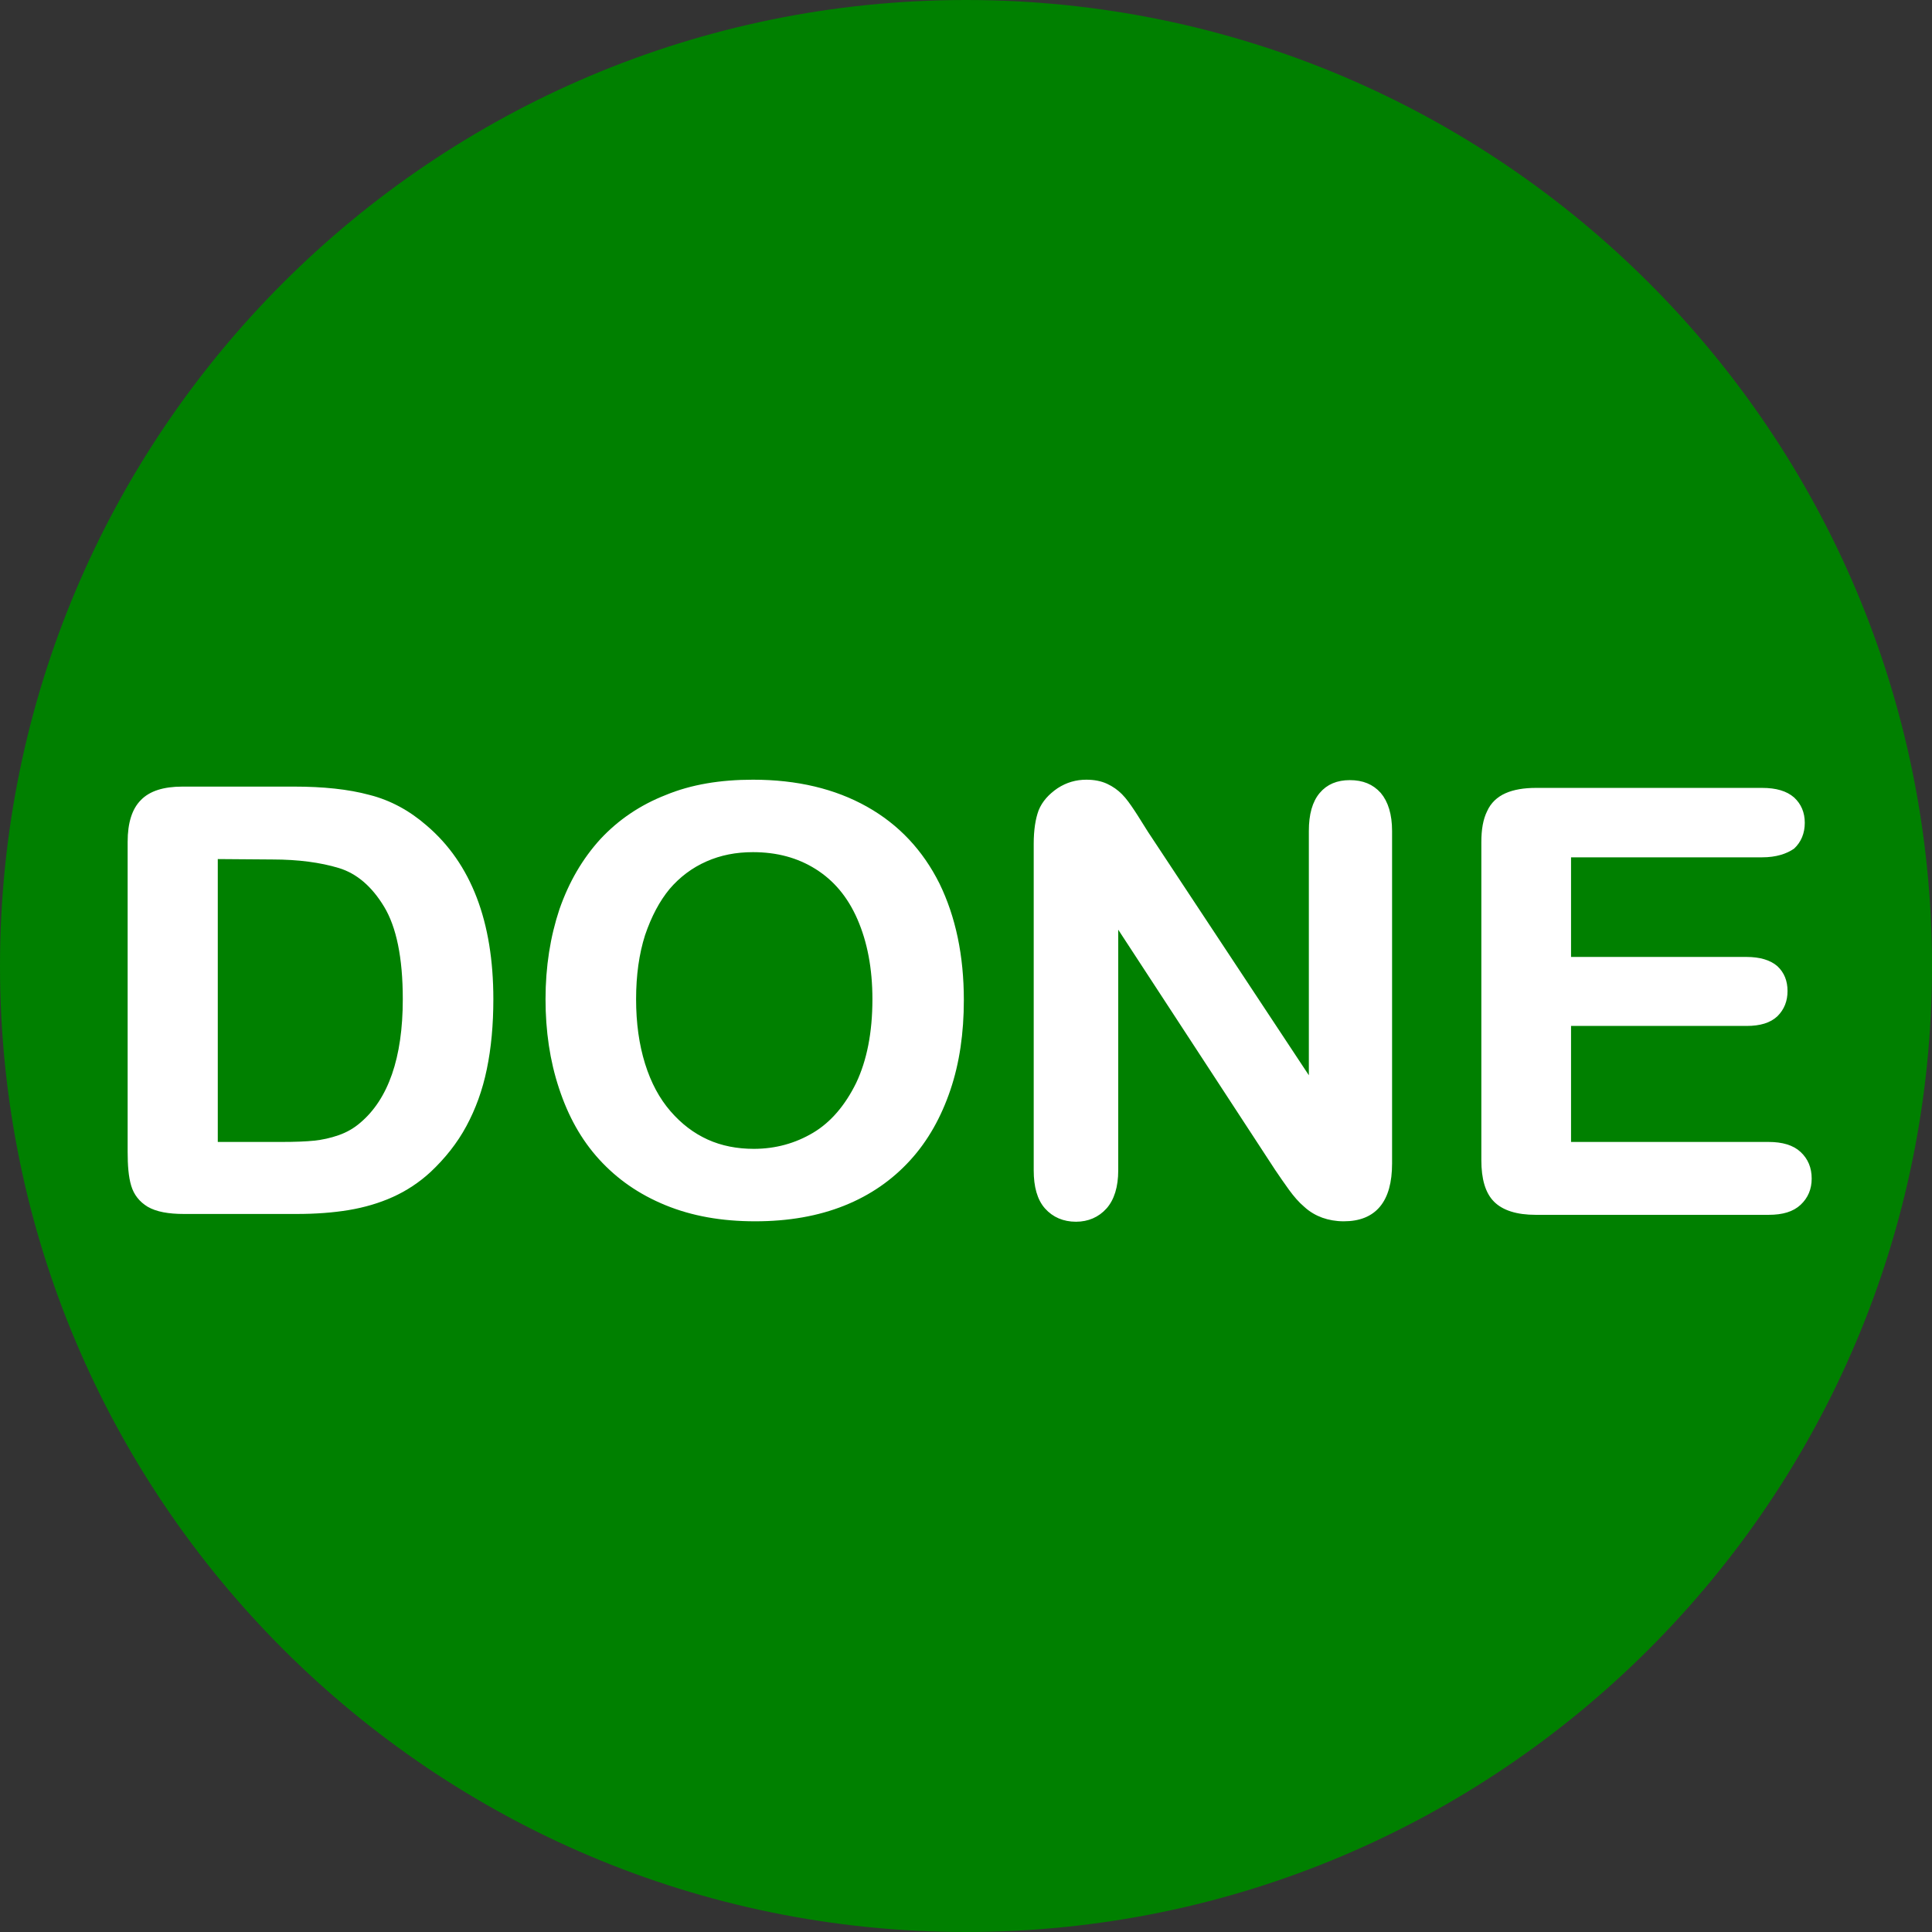 <?xml version="1.0" encoding="utf-8"?>
<!-- Generator: Adobe Illustrator 19.1.0, SVG Export Plug-In . SVG Version: 6.00 Build 0)  -->
<svg version="1.1"
	 id="Layer_1" xmlns:sodipodi="http://sodipodi.sourceforge.net/DTD/sodipodi-0.dtd" xmlns:dc="http://purl.org/dc/elements/1.1/" xmlns:rdf="http://www.w3.org/1999/02/22-rdf-syntax-ns#" xmlns:cc="http://creativecommons.org/ns#" xmlns:svg="http://www.w3.org/2000/svg" xmlns:inkscape="http://www.inkscape.org/namespaces/inkscape" inkscape:version="0.91 r13725" sodipodi:docname="done-icon.svg"
	 xmlns="http://www.w3.org/2000/svg" xmlns:xlink="http://www.w3.org/1999/xlink" x="0px" y="0px" viewBox="39 -24 448 448"
	 style="enable-background:new 39 -24 448 448;" xml:space="preserve">
<rect x="39" y="-24" width="448" height="448" fill="#333333" stroke="none"/>
<style type="text/css">
	.st0{fill:#008000;}
	.st1{fill:#FFFFFF;stroke:#FFFFFF;}
</style>
<sodipodi:namedview  gridtolerance="10" guidetolerance="10" pagecolor="#ffffff" objecttolerance="10" inkscape:cy="224" fit-margin-left="0" bordercolor="#666666" id="namedview7" fit-margin-top="0" borderopacity="1" inkscape:cx="-300.47458" showgrid="false" inkscape:zoom="0.4609375" inkscape:window-width="1819" inkscape:pageshadow="2" inkscape:pageopacity="0" inkscape:window-height="826" fit-margin-right="0" fit-margin-bottom="0" inkscape:window-y="0" inkscape:window-maximized="0" inkscape:current-layer="Layer_1" inkscape:window-x="96">
	</sodipodi:namedview>
<g id="g3" transform="translate(-32,-32)">
	<path id="path5" inkscape:connector-curvature="0" class="st0" d="M295,8C171.3,8,71,108.3,71,232s100.3,224,224,224
		s224-100.3,224-224S418.7,8,295,8z"/>
</g>
<g>
	<path class="st1" d="M81.3,158.9h25.9c6.7,0,12.5,0.6,17.3,1.9c4.8,1.2,9.2,3.6,13.1,7c10.2,8.7,15.3,22,15.3,39.9
		c0,5.9-0.5,11.3-1.5,16.1c-1,4.9-2.6,9.2-4.7,13.1c-2.1,3.9-4.9,7.4-8.2,10.5c-2.6,2.4-5.5,4.3-8.6,5.7c-3.1,1.4-6.5,2.4-10.1,3
		s-7.6,0.9-12.1,0.9h-26c-3.6,0-6.3-0.5-8.2-1.6c-1.8-1.1-3-2.6-3.6-4.6s-0.8-4.6-0.8-7.7v-71.9c0-4.3,1-7.4,2.9-9.3
		C73.9,159.9,77,158.9,81.3,158.9z M89,174.7v66.6h15.1c3.3,0,5.9-0.1,7.8-0.3c1.9-0.2,3.8-0.6,5.8-1.3c2-0.7,3.7-1.7,5.2-3
		c6.6-5.6,10-15.3,10-29c0-9.7-1.5-16.9-4.4-21.7c-2.9-4.8-6.5-7.9-10.8-9.2c-4.3-1.3-9.5-2-15.5-2L89,174.7L89,174.7z"/>
	<path class="st1" d="M213.6,157.3c10.2,0,18.9,2.1,26.2,6.2c7.3,4.1,12.8,10,16.6,17.6c3.7,7.6,5.6,16.5,5.6,26.8
		c0,7.6-1,14.5-3.1,20.7c-2.1,6.2-5.1,11.6-9.2,16.1c-4.1,4.5-9.1,8-15.1,10.4s-12.8,3.6-20.5,3.6s-14.5-1.2-20.6-3.7
		s-11.1-6-15.2-10.5c-4.1-4.5-7.1-9.9-9.2-16.3c-2.1-6.3-3.1-13.2-3.1-20.5c0-7.5,1.1-14.4,3.2-20.7c2.2-6.3,5.3-11.6,9.4-16.1
		c4.1-4.4,9.1-7.8,15-10.1C199.4,158.4,206.1,157.3,213.6,157.3z M241.8,207.7c0-7.2-1.2-13.4-3.5-18.7c-2.3-5.3-5.6-9.2-9.9-11.9
		c-4.3-2.7-9.2-4-14.8-4c-4,0-7.6,0.7-11,2.2s-6.3,3.7-8.7,6.5c-2.4,2.9-4.3,6.5-5.8,10.9c-1.4,4.4-2.1,9.4-2.1,15
		s0.7,10.6,2.1,15.1c1.4,4.5,3.4,8.2,6,11.2s5.5,5.2,8.8,6.7s7,2.2,10.9,2.2c5.1,0,9.8-1.3,14-3.8s7.6-6.5,10.2-11.8
		C240.5,222,241.8,215.5,241.8,207.7z"/>
	<path class="st1" d="M304.8,169.2L343,227v-58.3c0-3.8,0.8-6.6,2.4-8.5s3.8-2.8,6.6-2.8c2.9,0,5.1,0.9,6.8,2.8
		c1.6,1.9,2.5,4.7,2.5,8.5v77.1c0,8.6-3.6,12.9-10.7,12.9c-1.8,0-3.4-0.3-4.8-0.8s-2.8-1.3-4-2.4c-1.3-1.1-2.4-2.4-3.5-3.9
		s-2.1-3-3.2-4.6l-37.3-57.1v57.5c0,3.7-0.9,6.6-2.6,8.5s-4,2.9-6.7,2.9c-2.8,0-5.1-1-6.8-2.9c-1.7-1.9-2.5-4.8-2.5-8.5v-75.7
		c0-3.2,0.4-5.7,1.1-7.6c0.8-2,2.3-3.6,4.2-4.9c2-1.3,4.1-1.9,6.4-1.9c1.8,0,3.3,0.3,4.6,0.9c1.3,0.6,2.4,1.4,3.3,2.3
		c1,1,1.9,2.3,2.9,3.8S303.7,167.5,304.8,169.2z"/>
	<path class="st1" d="M447.6,174.3h-44.8v24.1H444c3,0,5.3,0.7,6.8,2c1.5,1.4,2.2,3.2,2.2,5.4c0,2.2-0.7,4-2.2,5.5
		c-1.5,1.4-3.7,2.1-6.8,2.1h-41.2v27.9h46.3c3.1,0,5.5,0.7,7.1,2.2s2.4,3.4,2.4,5.8c0,2.3-0.8,4.2-2.4,5.7s-3.9,2.2-7.1,2.2h-54
		c-4.3,0-7.4-1-9.3-2.9s-2.8-5-2.8-9.3v-73.7c0-2.9,0.4-5.2,1.3-7c0.8-1.8,2.2-3.1,4-3.9c1.8-0.8,4.1-1.2,6.9-1.2h52.4
		c3.2,0,5.5,0.7,7.1,2.1c1.5,1.4,2.3,3.2,2.3,5.5c0,2.3-0.8,4.2-2.3,5.6C453.1,173.5,450.8,174.3,447.6,174.3z"/>
</g>
</svg>
